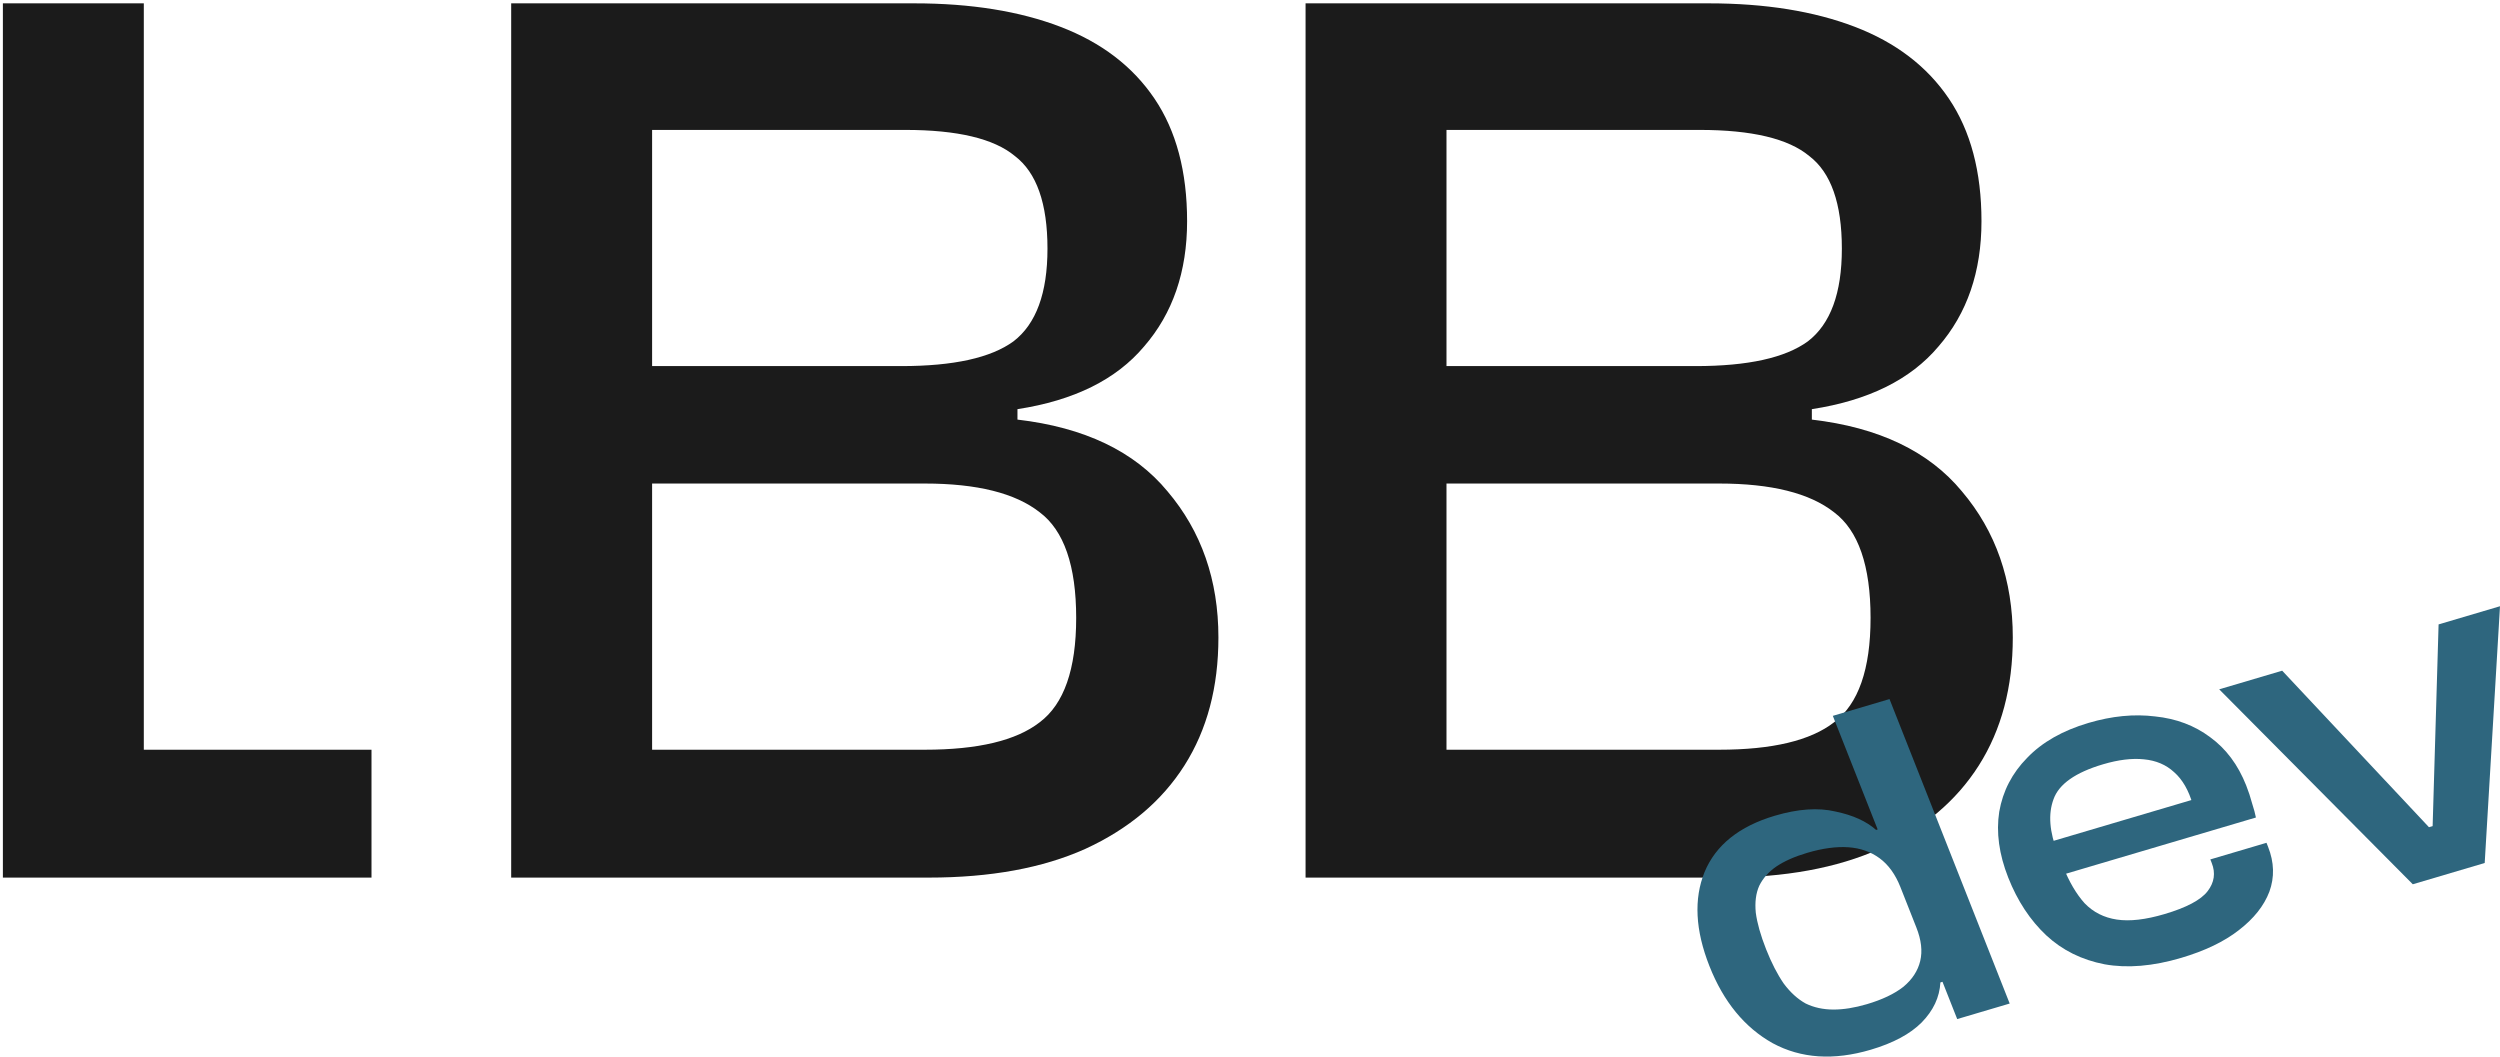 <svg width="433" height="183" viewBox="0 0 433 183" fill="none" xmlns="http://www.w3.org/2000/svg">
<path d="M24.908 129.852L0.5 152V0.58H24.908V129.852ZM64.344 152H0.5L24.908 129.852H64.344V152Z" fill="#1B1B1B"/>
<path d="M160.857 152H88.537V0.58H158.371C168.165 0.58 176.602 1.936 183.683 4.648C190.765 7.36 196.189 11.503 199.955 17.078C203.722 22.653 205.605 29.734 205.605 38.322C205.605 47.061 203.119 54.293 198.147 60.018C193.326 65.743 186.019 69.359 176.225 70.866V72.674C187.827 74.03 196.49 78.173 202.215 85.104C208.091 92.035 211.029 100.472 211.029 110.416C211.029 119.004 209.071 126.387 205.153 132.564C201.236 138.741 195.511 143.563 187.977 147.028C180.595 150.343 171.555 152 160.857 152ZM112.945 83.748V129.852H160.179C169.37 129.852 175.999 128.27 180.067 125.106C184.286 121.942 186.395 115.915 186.395 107.026C186.395 97.986 184.286 91.884 180.067 88.72C175.849 85.405 169.219 83.748 160.179 83.748C151.139 83.748 112.945 83.748 112.945 83.748ZM112.945 22.502V63.408H156.111C165.151 63.408 171.63 61.977 175.547 59.114C179.465 56.101 181.423 50.752 181.423 43.068C181.423 35.233 179.54 29.885 175.773 27.022C172.157 24.009 165.829 22.502 156.789 22.502H112.945Z" fill="#1B1B1B"/>
<path d="M298.444 152H226.124V0.58H295.958C305.751 0.58 314.188 1.936 321.27 4.648C328.351 7.36 333.775 11.503 337.542 17.078C341.308 22.653 343.192 29.734 343.192 38.322C343.192 47.061 340.706 54.293 335.734 60.018C330.912 65.743 323.605 69.359 313.812 70.866V72.674C325.413 74.03 334.076 78.173 339.802 85.104C345.678 92.035 348.616 100.472 348.616 110.416C348.616 119.004 346.657 126.387 342.74 132.564C338.822 138.741 333.097 143.563 325.564 147.028C318.181 150.343 309.141 152 298.444 152ZM250.532 83.748V129.852H297.766C306.956 129.852 313.586 128.27 317.654 125.106C321.872 121.942 323.982 115.915 323.982 107.026C323.982 97.986 321.872 91.884 317.654 88.72C313.435 85.405 306.806 83.748 297.766 83.748H250.532ZM250.532 22.502V63.408H293.698C302.738 63.408 309.216 61.977 313.134 59.114C317.051 56.101 319.01 50.752 319.01 43.068C319.01 35.233 317.126 29.885 313.36 27.022C309.744 24.009 303.416 22.502 294.376 22.502H250.532Z" fill="#1B1B1B"/>
<path d="M324.026 181.809C317.602 183.71 311.938 183.335 307.033 180.684C302.169 177.963 298.515 173.507 296.07 167.315C293.626 161.123 293.346 155.698 295.23 151.039C297.174 146.362 301.236 143.108 307.418 141.279C311.418 140.096 314.91 139.854 317.893 140.553C320.917 141.182 323.265 142.245 324.939 143.742L327.394 143.016L330.885 153.146L329.157 153.657C328.287 151.454 327.088 149.787 325.559 148.657C324.03 147.527 322.222 146.89 320.135 146.746C318.047 146.602 315.67 146.924 313.004 147.713C310.822 148.359 309.036 149.151 307.647 150.089C306.318 151.01 305.336 152.121 304.699 153.423C304.123 154.707 303.924 156.26 304.102 158.083C304.34 159.887 304.936 161.996 305.888 164.41C306.821 166.771 307.84 168.755 308.948 170.361C310.096 171.896 311.362 173.045 312.745 173.808C314.169 174.5 315.762 174.849 317.524 174.855C319.287 174.861 321.228 174.55 323.349 173.923C326.016 173.134 328.124 172.129 329.673 170.909C331.201 169.636 332.17 168.148 332.581 166.445C332.991 164.741 332.772 162.814 331.922 160.662L333.65 160.151L337.895 169.619L336.076 170.157C335.937 172.718 334.853 175.031 332.826 177.096C330.838 179.091 327.905 180.662 324.026 181.809ZM348.078 173.813L338.988 176.503L335.322 167.216L334.19 166.408L317.445 123.985L327.263 121.08L348.078 173.813Z" fill="#2E667E"/>
<path d="M377.783 165.903C372.874 167.356 368.451 167.727 364.516 167.016C360.56 166.253 357.193 164.583 354.416 162.005C351.618 159.376 349.422 156.041 347.827 152.001C346.233 147.96 345.713 144.159 346.269 140.595C346.886 137.014 348.5 133.9 351.11 131.252C353.699 128.552 357.236 126.539 361.72 125.212C365.781 124.01 369.626 123.634 373.255 124.084C376.925 124.463 380.105 125.661 382.796 127.678C385.548 129.676 387.628 132.46 389.036 136.028C389.45 137.077 389.794 138.118 390.066 139.151C390.378 140.114 390.598 140.928 390.725 141.593L353.271 152.675L351.034 147.008L380.489 138.293L379.799 139.376C379.089 136.891 378.009 135.013 376.56 133.742C375.171 132.454 373.423 131.711 371.315 131.514C369.268 131.3 366.91 131.587 364.244 132.376C359.456 133.793 356.598 135.811 355.669 138.429C354.719 140.996 354.958 144.089 356.388 147.71L357.32 150.071C358.355 152.695 359.599 154.817 361.051 156.438C362.543 157.989 364.405 158.933 366.636 159.269C368.867 159.605 371.618 159.289 374.891 158.32C378.709 157.191 381.199 155.868 382.36 154.352C383.522 152.837 383.761 151.213 383.077 149.482L382.829 148.852L392.556 145.974L392.836 146.682C393.892 149.358 393.965 151.944 393.055 154.44C392.125 156.884 390.362 159.105 387.766 161.103C385.232 163.084 381.904 164.684 377.783 165.903Z" fill="#2E667E"/>
<path d="M430.35 149.47L417.896 153.155L384.365 119.391L395.273 116.163L420.696 143.273L421.332 143.085L422.364 108.147L433 105L430.35 149.47Z" fill="#2E667E"/>
</svg>
